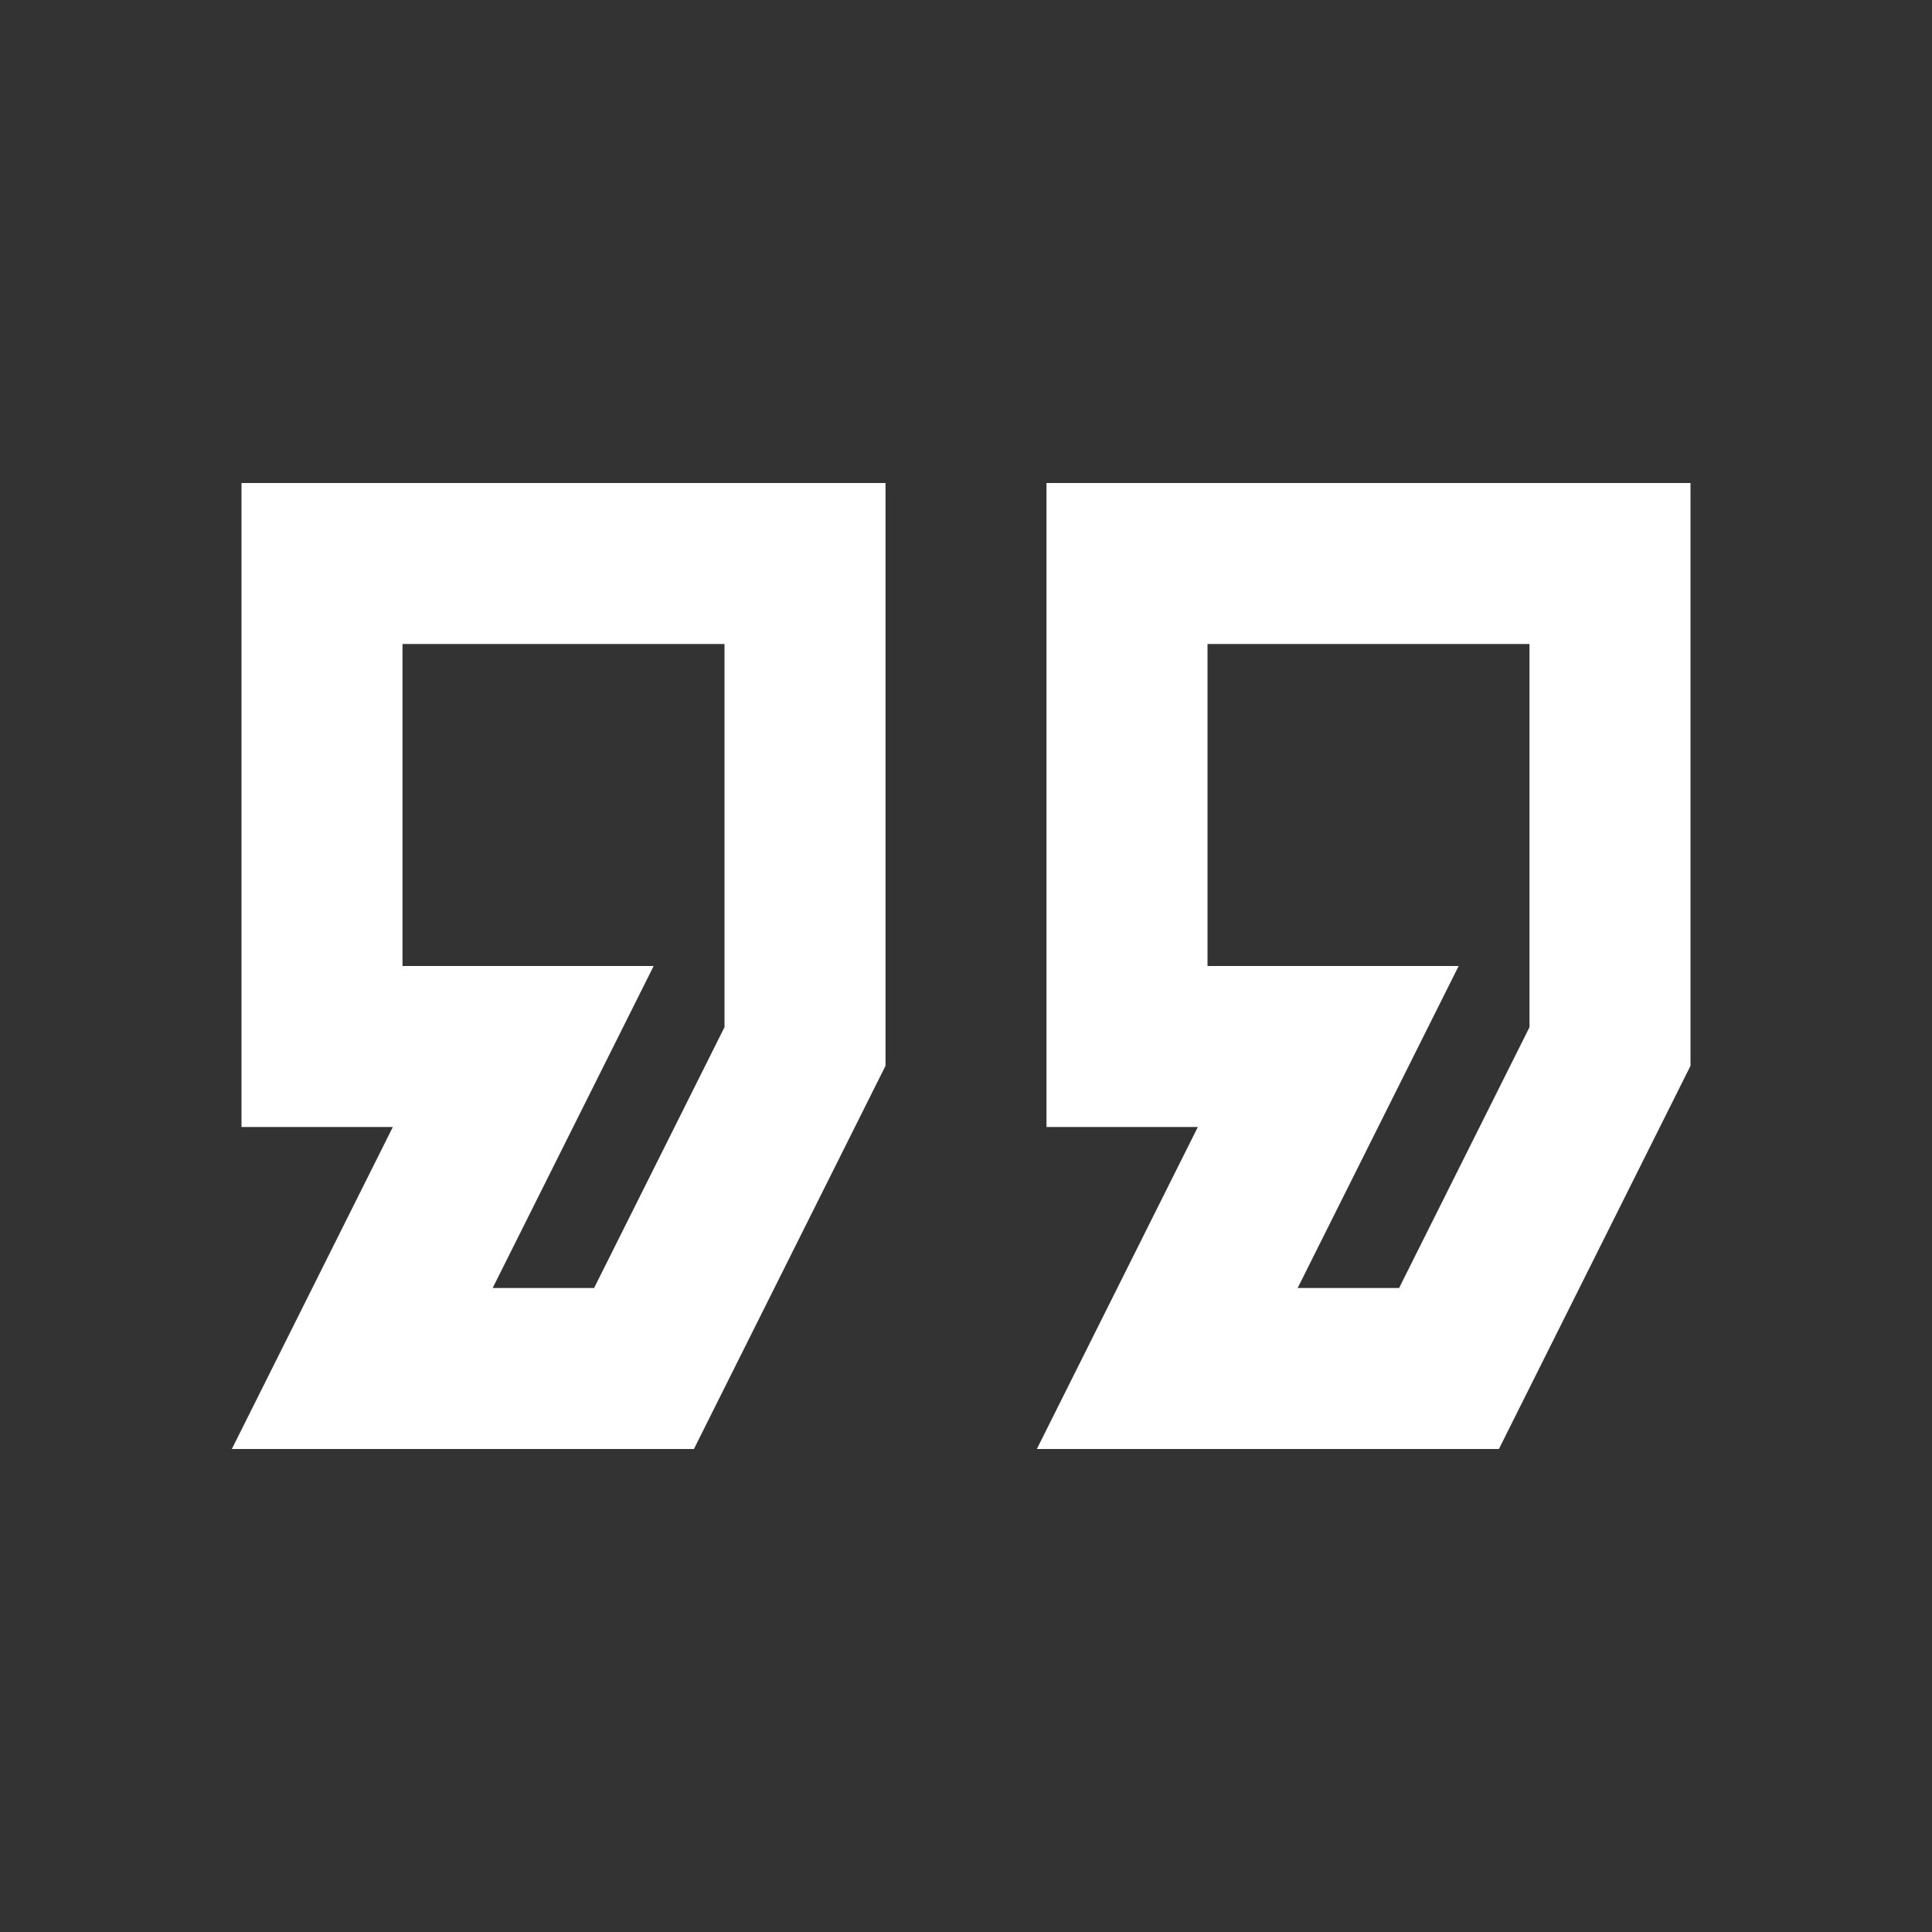 <svg xmlns="http://www.w3.org/2000/svg" fill="white" id="mdi-format-quote-close-outline" viewBox="0 0 24 24"><rect x="0" y="0" width="24" height="24" fill="#333333" stroke="none"/><path d="M13 6V14H14.88L12.88 18H18.62L21 13.24V6M15 8H19V12.76L17.38 16H16.12L18.12 12H15M3 6V14H4.88L2.88 18H8.62L11 13.24V6M5 8H9V12.76L7.38 16H6.12L8.12 12H5Z" /></svg>
